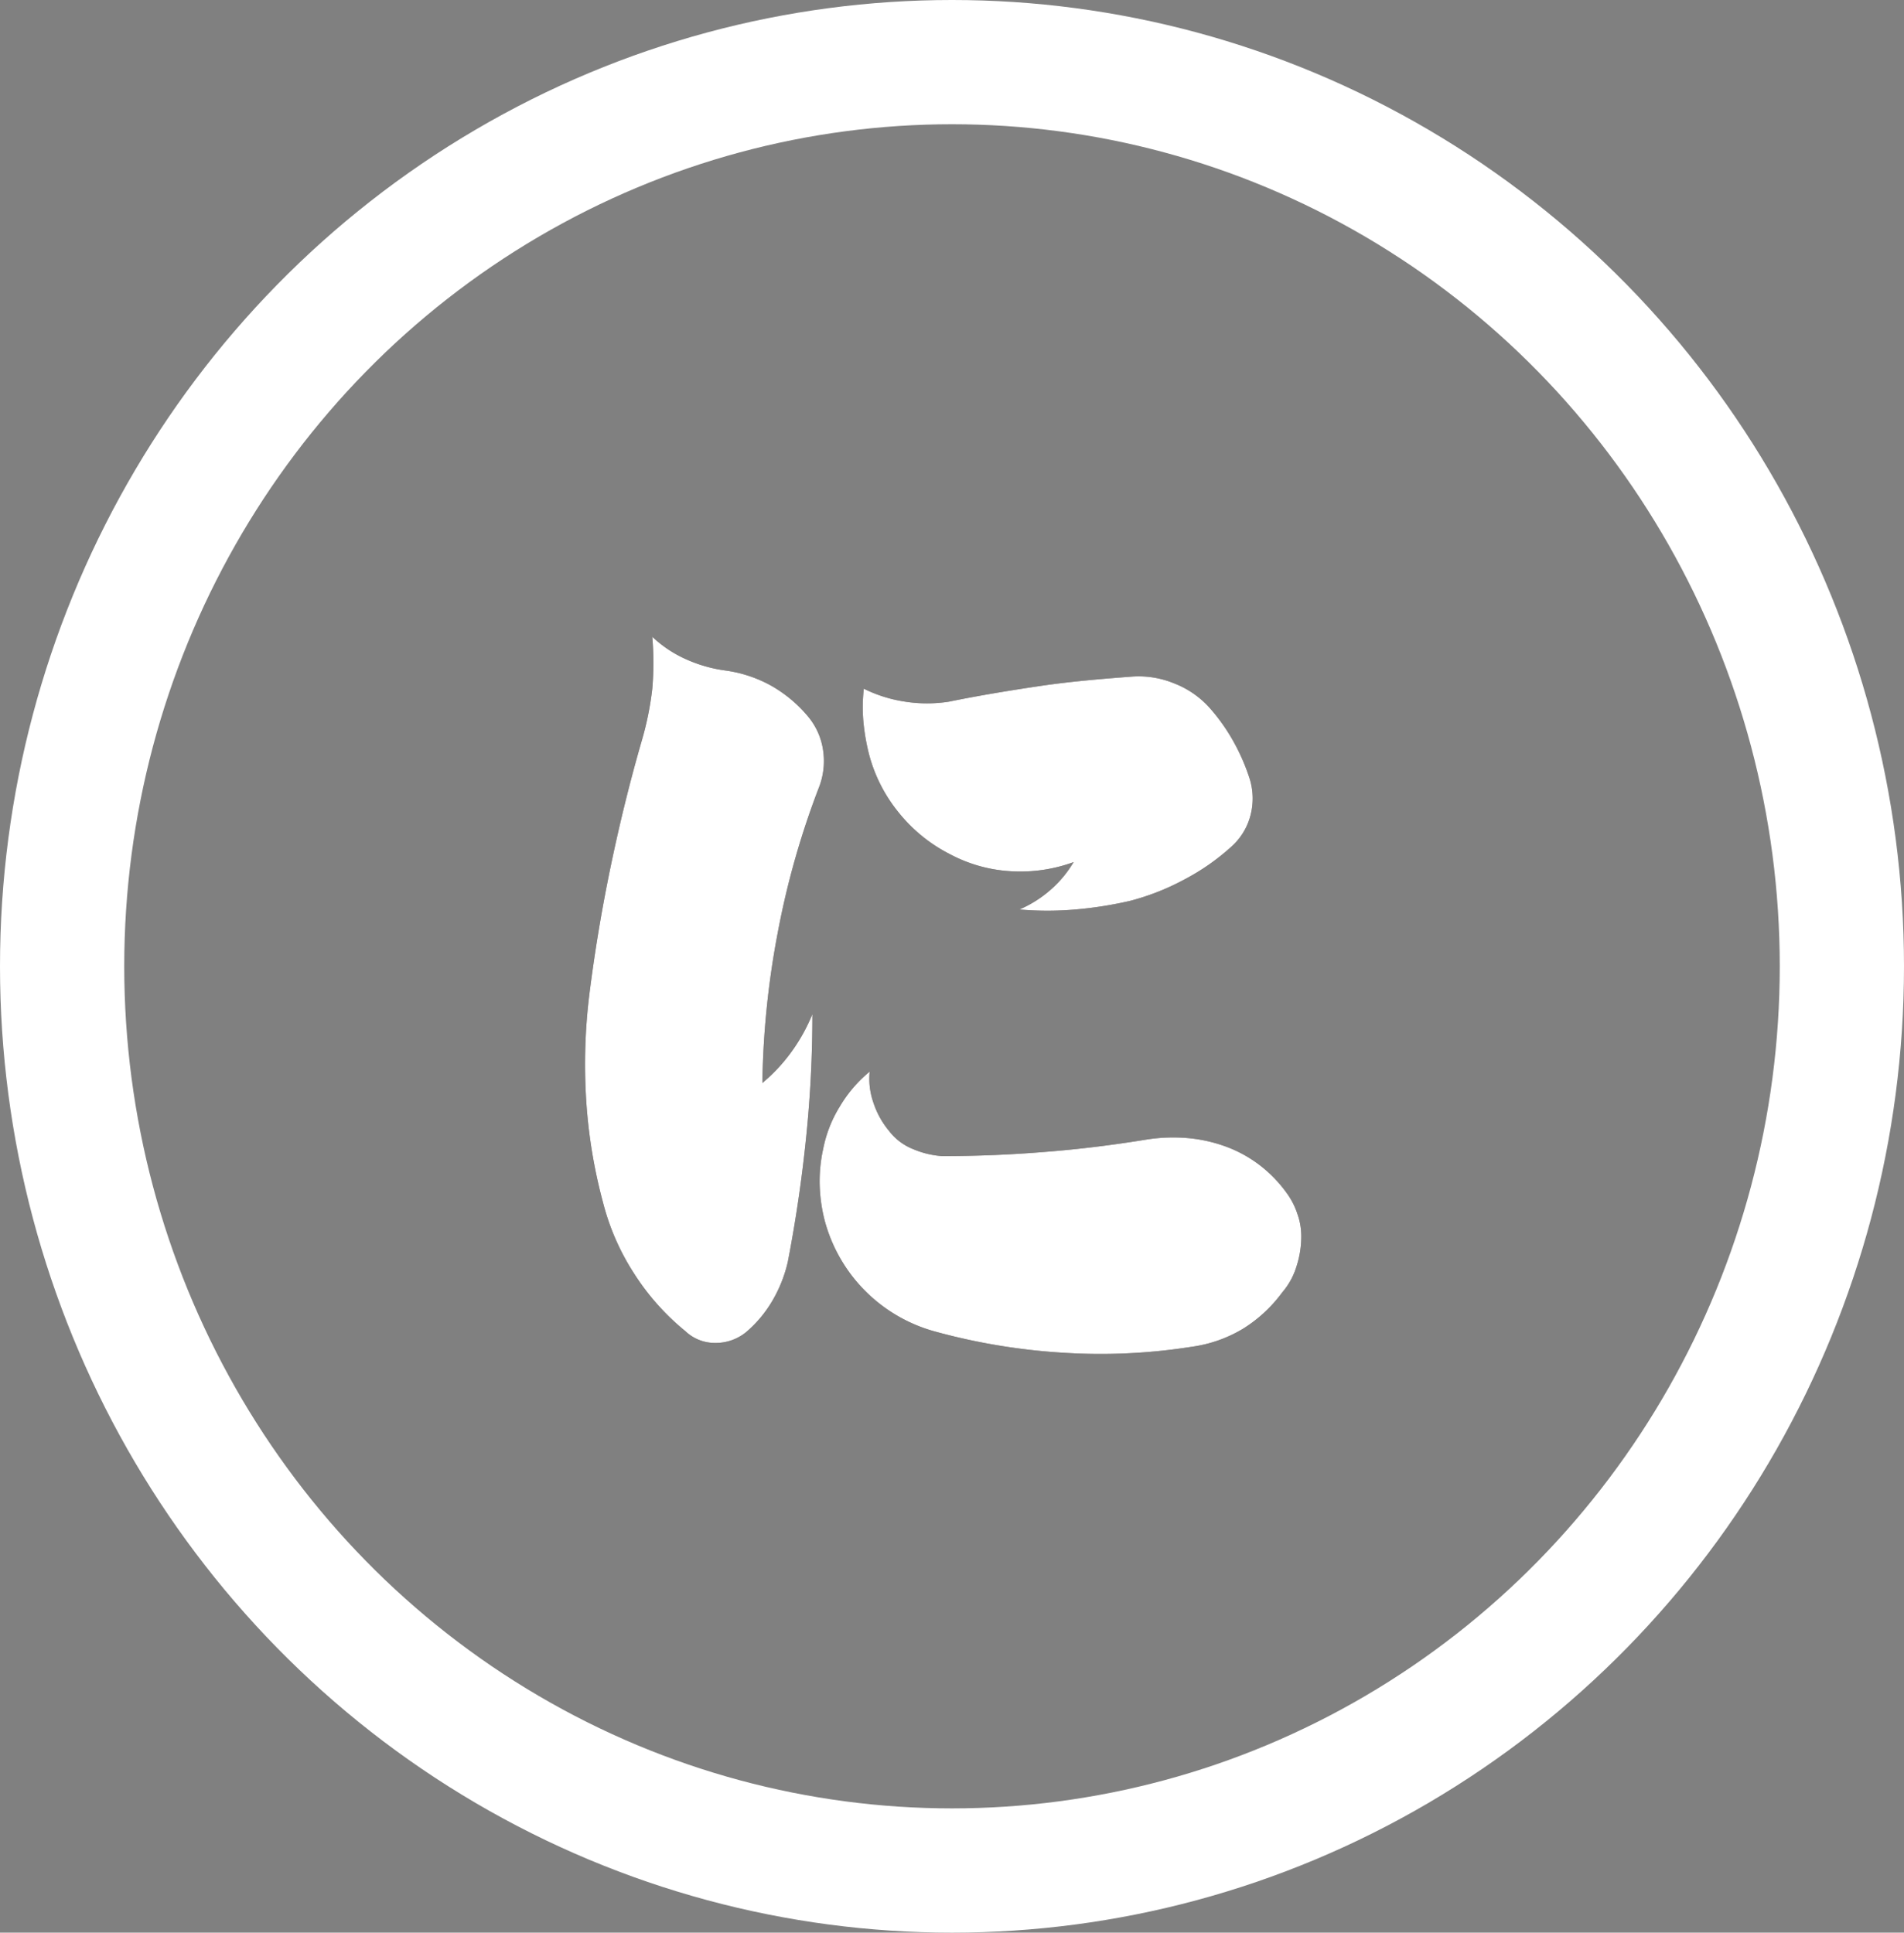 <svg xmlns="http://www.w3.org/2000/svg" viewBox="0 0 122.6 124.44"><rect x="0" y="0" width="122.6" height="124.44" fill="#808080" stroke="none"/><defs><style>.cls-1{isolation:isolate;}.cls-2{fill:#231815;}.cls-3{fill:#fff;}.cls-4{fill:none;stroke:#fff;stroke-width:8px;}</style></defs><title>アセット 1</title><g id="レイヤー_2" data-name="レイヤー 2"><g id="レイヤー_1-2" data-name="レイヤー 1"><g id="レイヤー_2-2" data-name="レイヤー 2"><g id="レイヤー_2-2-2" data-name="レイヤー 2-2"><g id="レイヤー_1-2-2" data-name="レイヤー 1-2"><g class="cls-1"><path class="cls-2" d="M42,41a7.74,7.74,0,0,0,2.2,1.46,9.08,9.08,0,0,0,2.49.71,8.41,8.41,0,0,1,3,1,8.66,8.66,0,0,1,2.37,2A4.36,4.36,0,0,1,53,48.31a4.67,4.67,0,0,1-.24,2.32A53.53,53.53,0,0,0,50.09,60a55.62,55.62,0,0,0-1,9.73,10.89,10.89,0,0,0,1.87-2,11.57,11.57,0,0,0,1.35-2.43,76.63,76.63,0,0,1-.41,8q-.41,4-1.17,7.94a8.84,8.84,0,0,1-1,2.52,7.91,7.91,0,0,1-1.67,2,3.09,3.09,0,0,1-2,.71,2.76,2.76,0,0,1-1.93-.76A15.6,15.6,0,0,1,40.83,82a15.37,15.37,0,0,1-2-4.57,33.38,33.38,0,0,1-1.09-6.68,36.84,36.84,0,0,1,.21-6.73c.35-2.78.81-5.53,1.38-8.27s1.23-5.42,2-8.08A19.89,19.89,0,0,0,42,44.36,19.31,19.31,0,0,0,42,41ZM56,69a4.62,4.62,0,0,0,.24,2,5.5,5.5,0,0,0,1,1.81A3.65,3.65,0,0,0,58.82,74a5.75,5.75,0,0,0,1.84.44q3.34,0,6.62-.27c2.19-.17,4.36-.44,6.51-.79a11,11,0,0,1,2.81-.09,9.56,9.56,0,0,1,2.7.68,8.36,8.36,0,0,1,2,1.2,8.59,8.59,0,0,1,1.61,1.73,4.86,4.86,0,0,1,.64,1.29,4.25,4.25,0,0,1,.24,1.4,6.23,6.23,0,0,1-.3,1.93,4.64,4.64,0,0,1-.93,1.7A9.08,9.08,0,0,1,80,85.58a8.73,8.73,0,0,1-3.28,1.14,37.65,37.65,0,0,1-8.29.38,40.3,40.3,0,0,1-8.24-1.37,10.11,10.11,0,0,1-7.09-7.15,10.28,10.28,0,0,1-.32-2.29A9.59,9.59,0,0,1,53,74a8.19,8.19,0,0,1,1.08-2.76A8.51,8.51,0,0,1,56,69Zm-.41-24.67a8.94,8.94,0,0,0,2.7.85,9.13,9.13,0,0,0,2.81,0c1.91-.39,3.85-.71,5.8-1s3.93-.46,5.92-.61A6,6,0,0,1,75.6,44a5.93,5.93,0,0,1,2.29,1.58,12.23,12.23,0,0,1,1.52,2.14,13.23,13.23,0,0,1,1.06,2.43,4.3,4.3,0,0,1,.06,2.31,4.06,4.06,0,0,1-1.18,2,14.54,14.54,0,0,1-3.07,2.16A15.76,15.76,0,0,1,72.79,58a25.07,25.07,0,0,1-3.54.56,20.74,20.74,0,0,1-3.61,0,7.5,7.5,0,0,0,2-1.26,7.25,7.25,0,0,0,1.49-1.79,10,10,0,0,1-4,.59,9.48,9.48,0,0,1-4-1.12,10.09,10.09,0,0,1-3.31-2.72,9.89,9.89,0,0,1-1.9-3.84,13.72,13.72,0,0,1-.33-2A10.47,10.47,0,0,1,55.62,44.36Z"/></g><g class="cls-1"><path class="cls-3" d="M42,41a7.74,7.74,0,0,0,2.2,1.46,9.08,9.08,0,0,0,2.49.71,8.41,8.41,0,0,1,3,1,8.66,8.66,0,0,1,2.37,2A4.36,4.36,0,0,1,53,48.31a4.67,4.67,0,0,1-.24,2.32A53.53,53.53,0,0,0,50.09,60a55.62,55.62,0,0,0-1,9.73,10.89,10.89,0,0,0,1.87-2,11.57,11.57,0,0,0,1.35-2.43,76.63,76.63,0,0,1-.41,8q-.41,4-1.17,7.94a8.84,8.84,0,0,1-1,2.52,7.91,7.91,0,0,1-1.67,2,3.09,3.09,0,0,1-2,.71,2.76,2.76,0,0,1-1.93-.76A15.6,15.6,0,0,1,40.83,82a15.37,15.37,0,0,1-2-4.57,33.38,33.38,0,0,1-1.09-6.68,36.84,36.84,0,0,1,.21-6.73c.35-2.78.81-5.53,1.38-8.27s1.23-5.42,2-8.08A19.89,19.89,0,0,0,42,44.36,19.31,19.31,0,0,0,42,41ZM56,69a4.62,4.62,0,0,0,.24,2,5.5,5.5,0,0,0,1,1.81A3.65,3.65,0,0,0,58.82,74a5.75,5.75,0,0,0,1.84.44q3.34,0,6.62-.27c2.19-.17,4.36-.44,6.51-.79a11,11,0,0,1,2.81-.09,9.56,9.56,0,0,1,2.7.68,8.36,8.36,0,0,1,2,1.2,8.59,8.59,0,0,1,1.61,1.73,4.86,4.86,0,0,1,.64,1.29,4.25,4.25,0,0,1,.24,1.4,6.23,6.23,0,0,1-.3,1.93,4.64,4.64,0,0,1-.93,1.7A9.08,9.08,0,0,1,80,85.58a8.73,8.73,0,0,1-3.28,1.14,37.65,37.65,0,0,1-8.29.38,40.3,40.3,0,0,1-8.24-1.37,10.11,10.11,0,0,1-7.09-7.15,10.28,10.28,0,0,1-.32-2.29A9.59,9.59,0,0,1,53,74a8.19,8.19,0,0,1,1.08-2.76A8.51,8.51,0,0,1,56,69Zm-.41-24.67a8.94,8.94,0,0,0,2.7.85,9.13,9.13,0,0,0,2.81,0c1.91-.39,3.85-.71,5.8-1s3.93-.46,5.92-.61A6,6,0,0,1,75.6,44a5.93,5.93,0,0,1,2.29,1.58,12.23,12.23,0,0,1,1.52,2.14,13.23,13.23,0,0,1,1.06,2.43,4.3,4.3,0,0,1,.06,2.31,4.06,4.06,0,0,1-1.18,2,14.54,14.54,0,0,1-3.07,2.16A15.76,15.76,0,0,1,72.79,58a25.07,25.07,0,0,1-3.54.56,20.74,20.74,0,0,1-3.61,0,7.5,7.5,0,0,0,2-1.26,7.25,7.25,0,0,0,1.49-1.79,10,10,0,0,1-4,.59,9.48,9.48,0,0,1-4-1.12,10.09,10.09,0,0,1-3.31-2.72,9.89,9.89,0,0,1-1.9-3.84,13.72,13.72,0,0,1-.33-2A10.47,10.47,0,0,1,55.62,44.36Z"/></g><ellipse class="cls-4" cx="61.3" cy="62.22" rx="57.3" ry="58.22"/></g></g></g></g></g></svg>